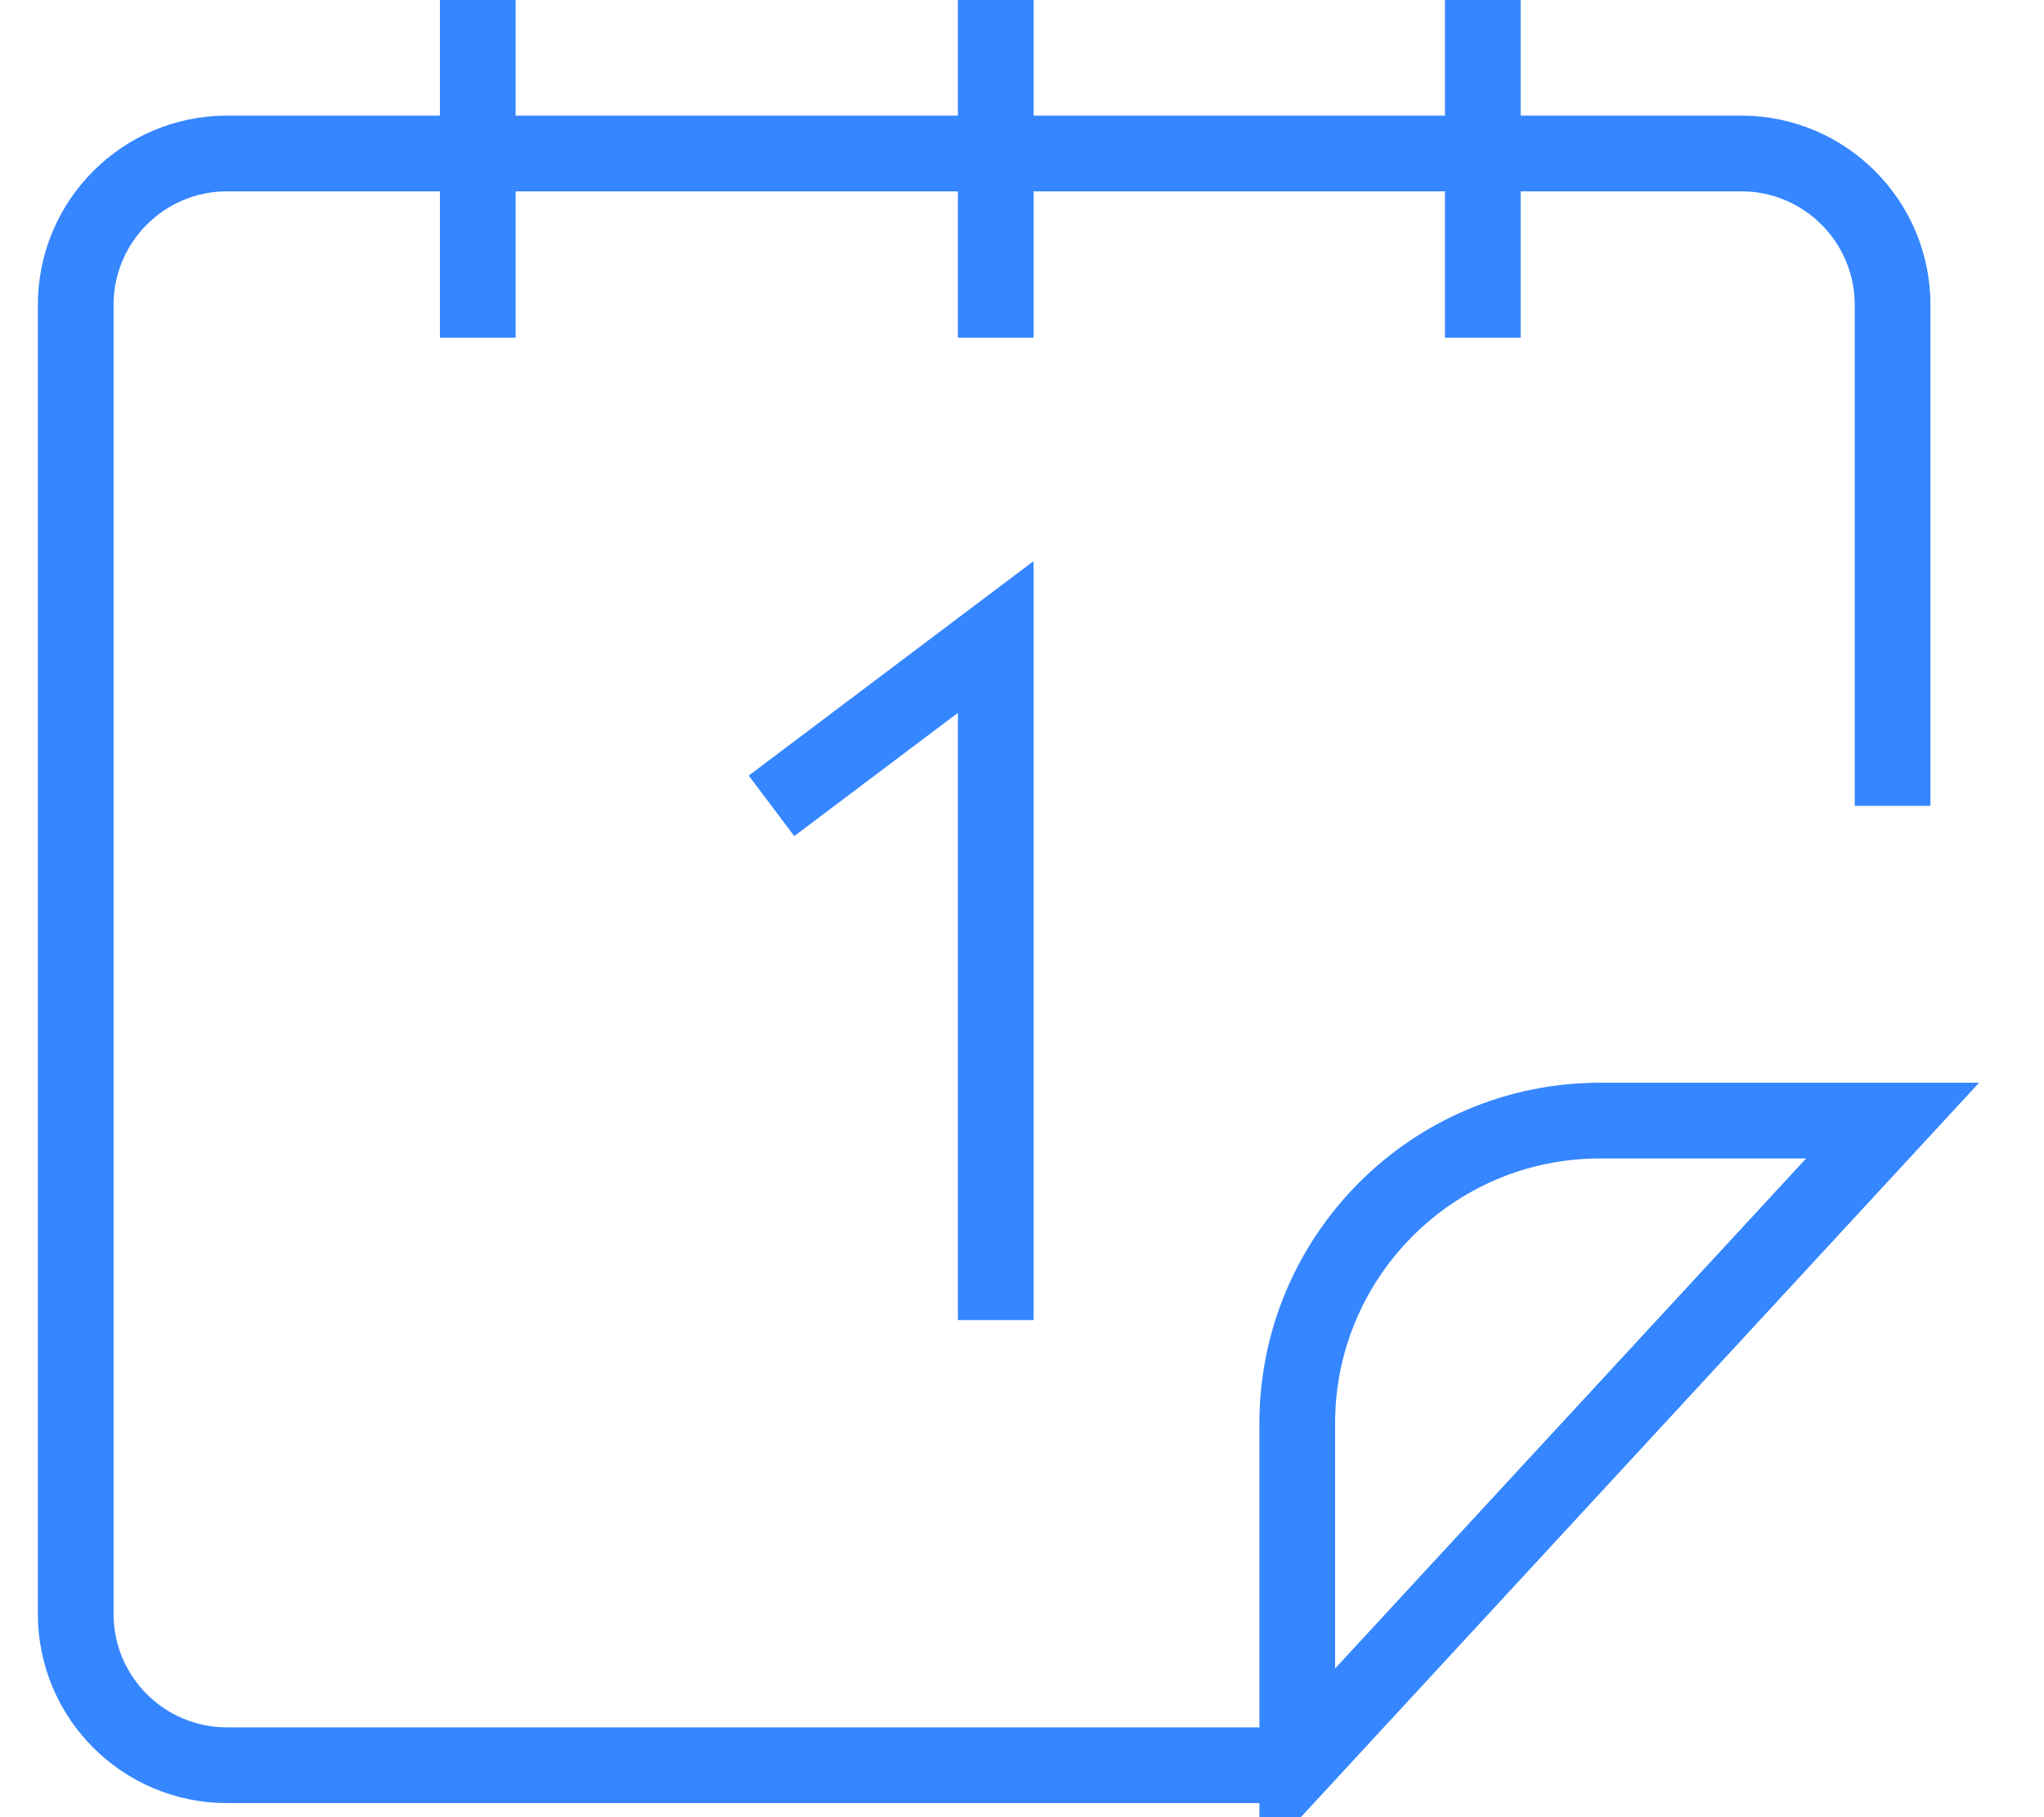<svg width="27" height="24" viewBox="0 0 27 24" fill="none" xmlns="http://www.w3.org/2000/svg">
<path d="M25 10.643V4.027C25 2.923 24.105 2.027 23 2.027H3C1.895 2.027 1 2.923 1 4.027V21.314C1 22.419 1.895 23.314 3 23.314H17.136M17.136 23.314L25 14.8H21.136C18.927 14.8 17.136 16.59 17.136 18.799V23.314ZM10.191 10.643L13.153 8.413V17.435M6.311 0V4.46M13.153 0V4.46M19.587 0V4.46" stroke="#3586FF"/>
</svg>
